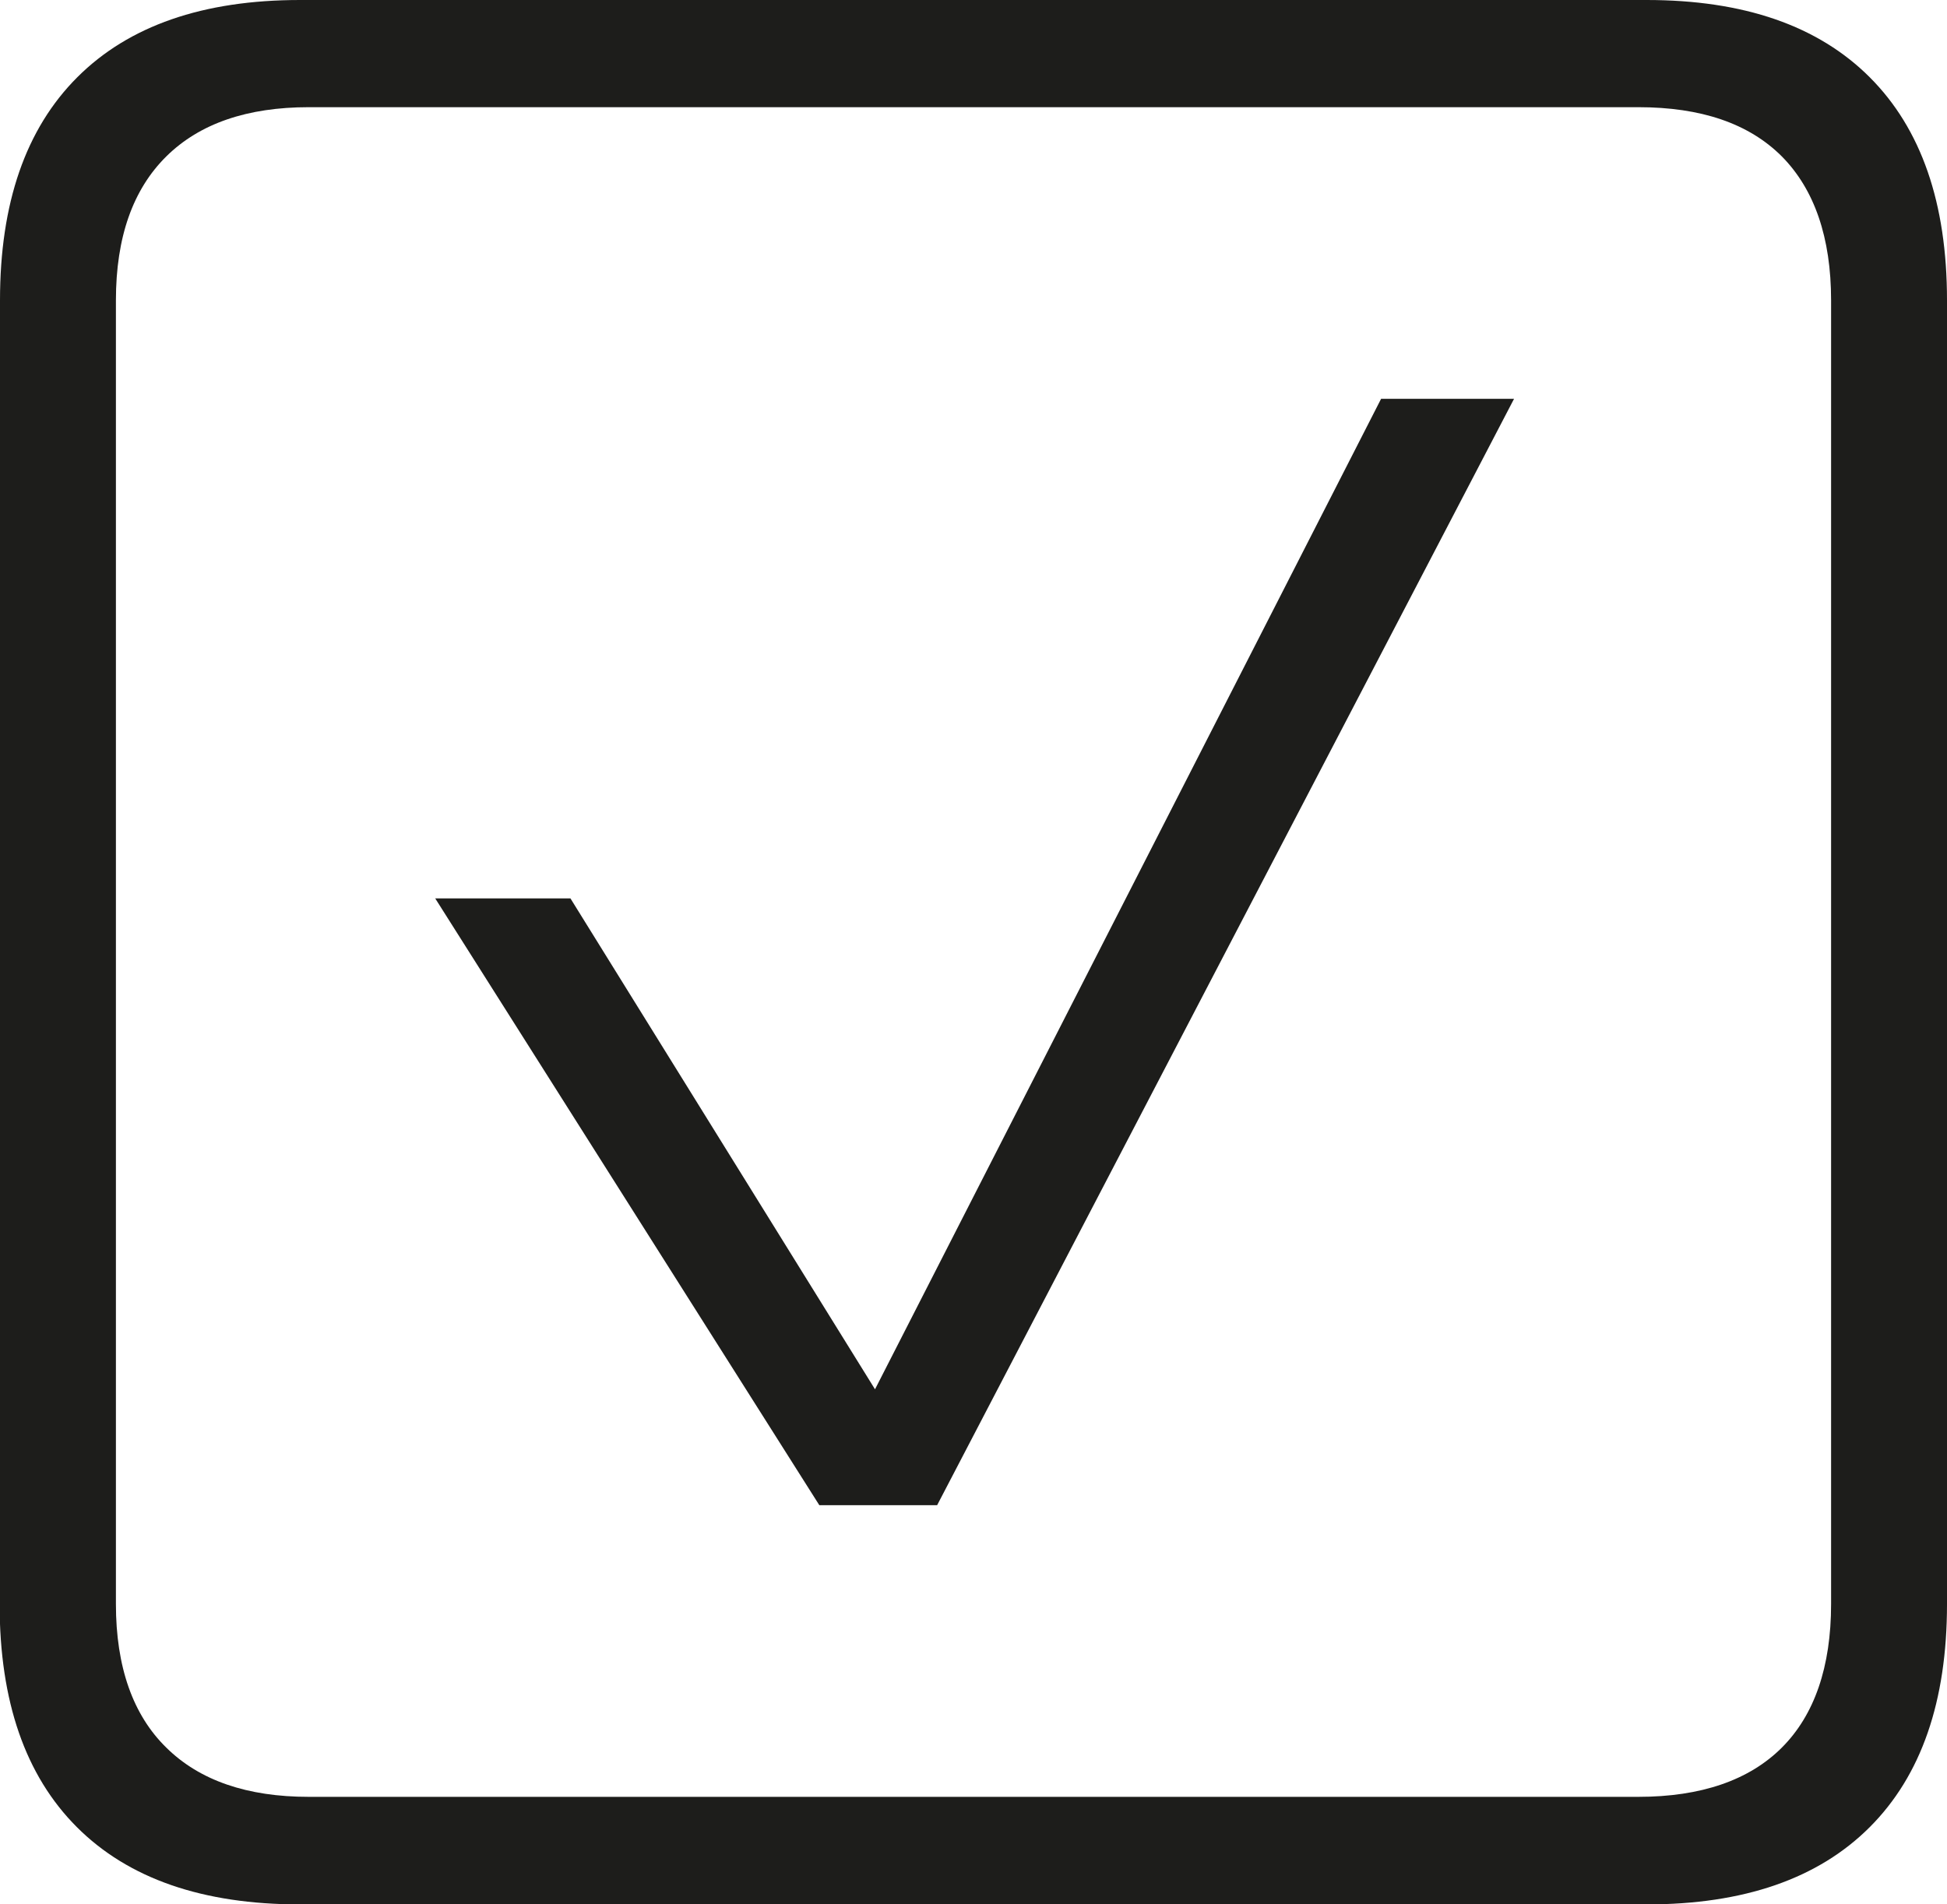 <?xml version="1.0" encoding="UTF-8"?>
<svg id="Calque_2" data-name="Calque 2" xmlns="http://www.w3.org/2000/svg" viewBox="0 0 51.4 50.27">
  <defs>
    <style>
      .cls-1 {
        fill: #1d1d1b;
      }
    </style>
  </defs>
  <g id="Calque_2-2" data-name="Calque 2">
    <path class="cls-1" d="m0,7.93C0,5.36.68,3.4,2.04,2.04S5.36,0,7.92,0h35.55c2.57,0,4.53.68,5.89,2.04s2.04,3.32,2.04,5.89v34.42c0,2.57-.68,4.53-2.04,5.89s-3.32,2.04-5.89,2.04H7.92c-2.57,0-4.53-.68-5.89-2.04s-2.04-3.32-2.04-5.89V7.93Zm4.39,38.21c.88.87,2.14,1.3,3.76,1.3h35.1c1.66,0,2.93-.44,3.79-1.3s1.3-2.13,1.3-3.79V7.93c0-1.66-.44-2.93-1.3-3.8-.87-.87-2.13-1.3-3.79-1.3H8.15c-1.62,0-2.88.43-3.76,1.3-.88.87-1.33,2.13-1.33,3.8v34.42c0,1.66.45,2.93,1.33,3.79Zm7.1-22.42h3.57l8.04,12.96,13.36-26.15h3.51l-15.23,29.21h-3.11l-10.14-16.02Z"/>
  </g>
</svg>
